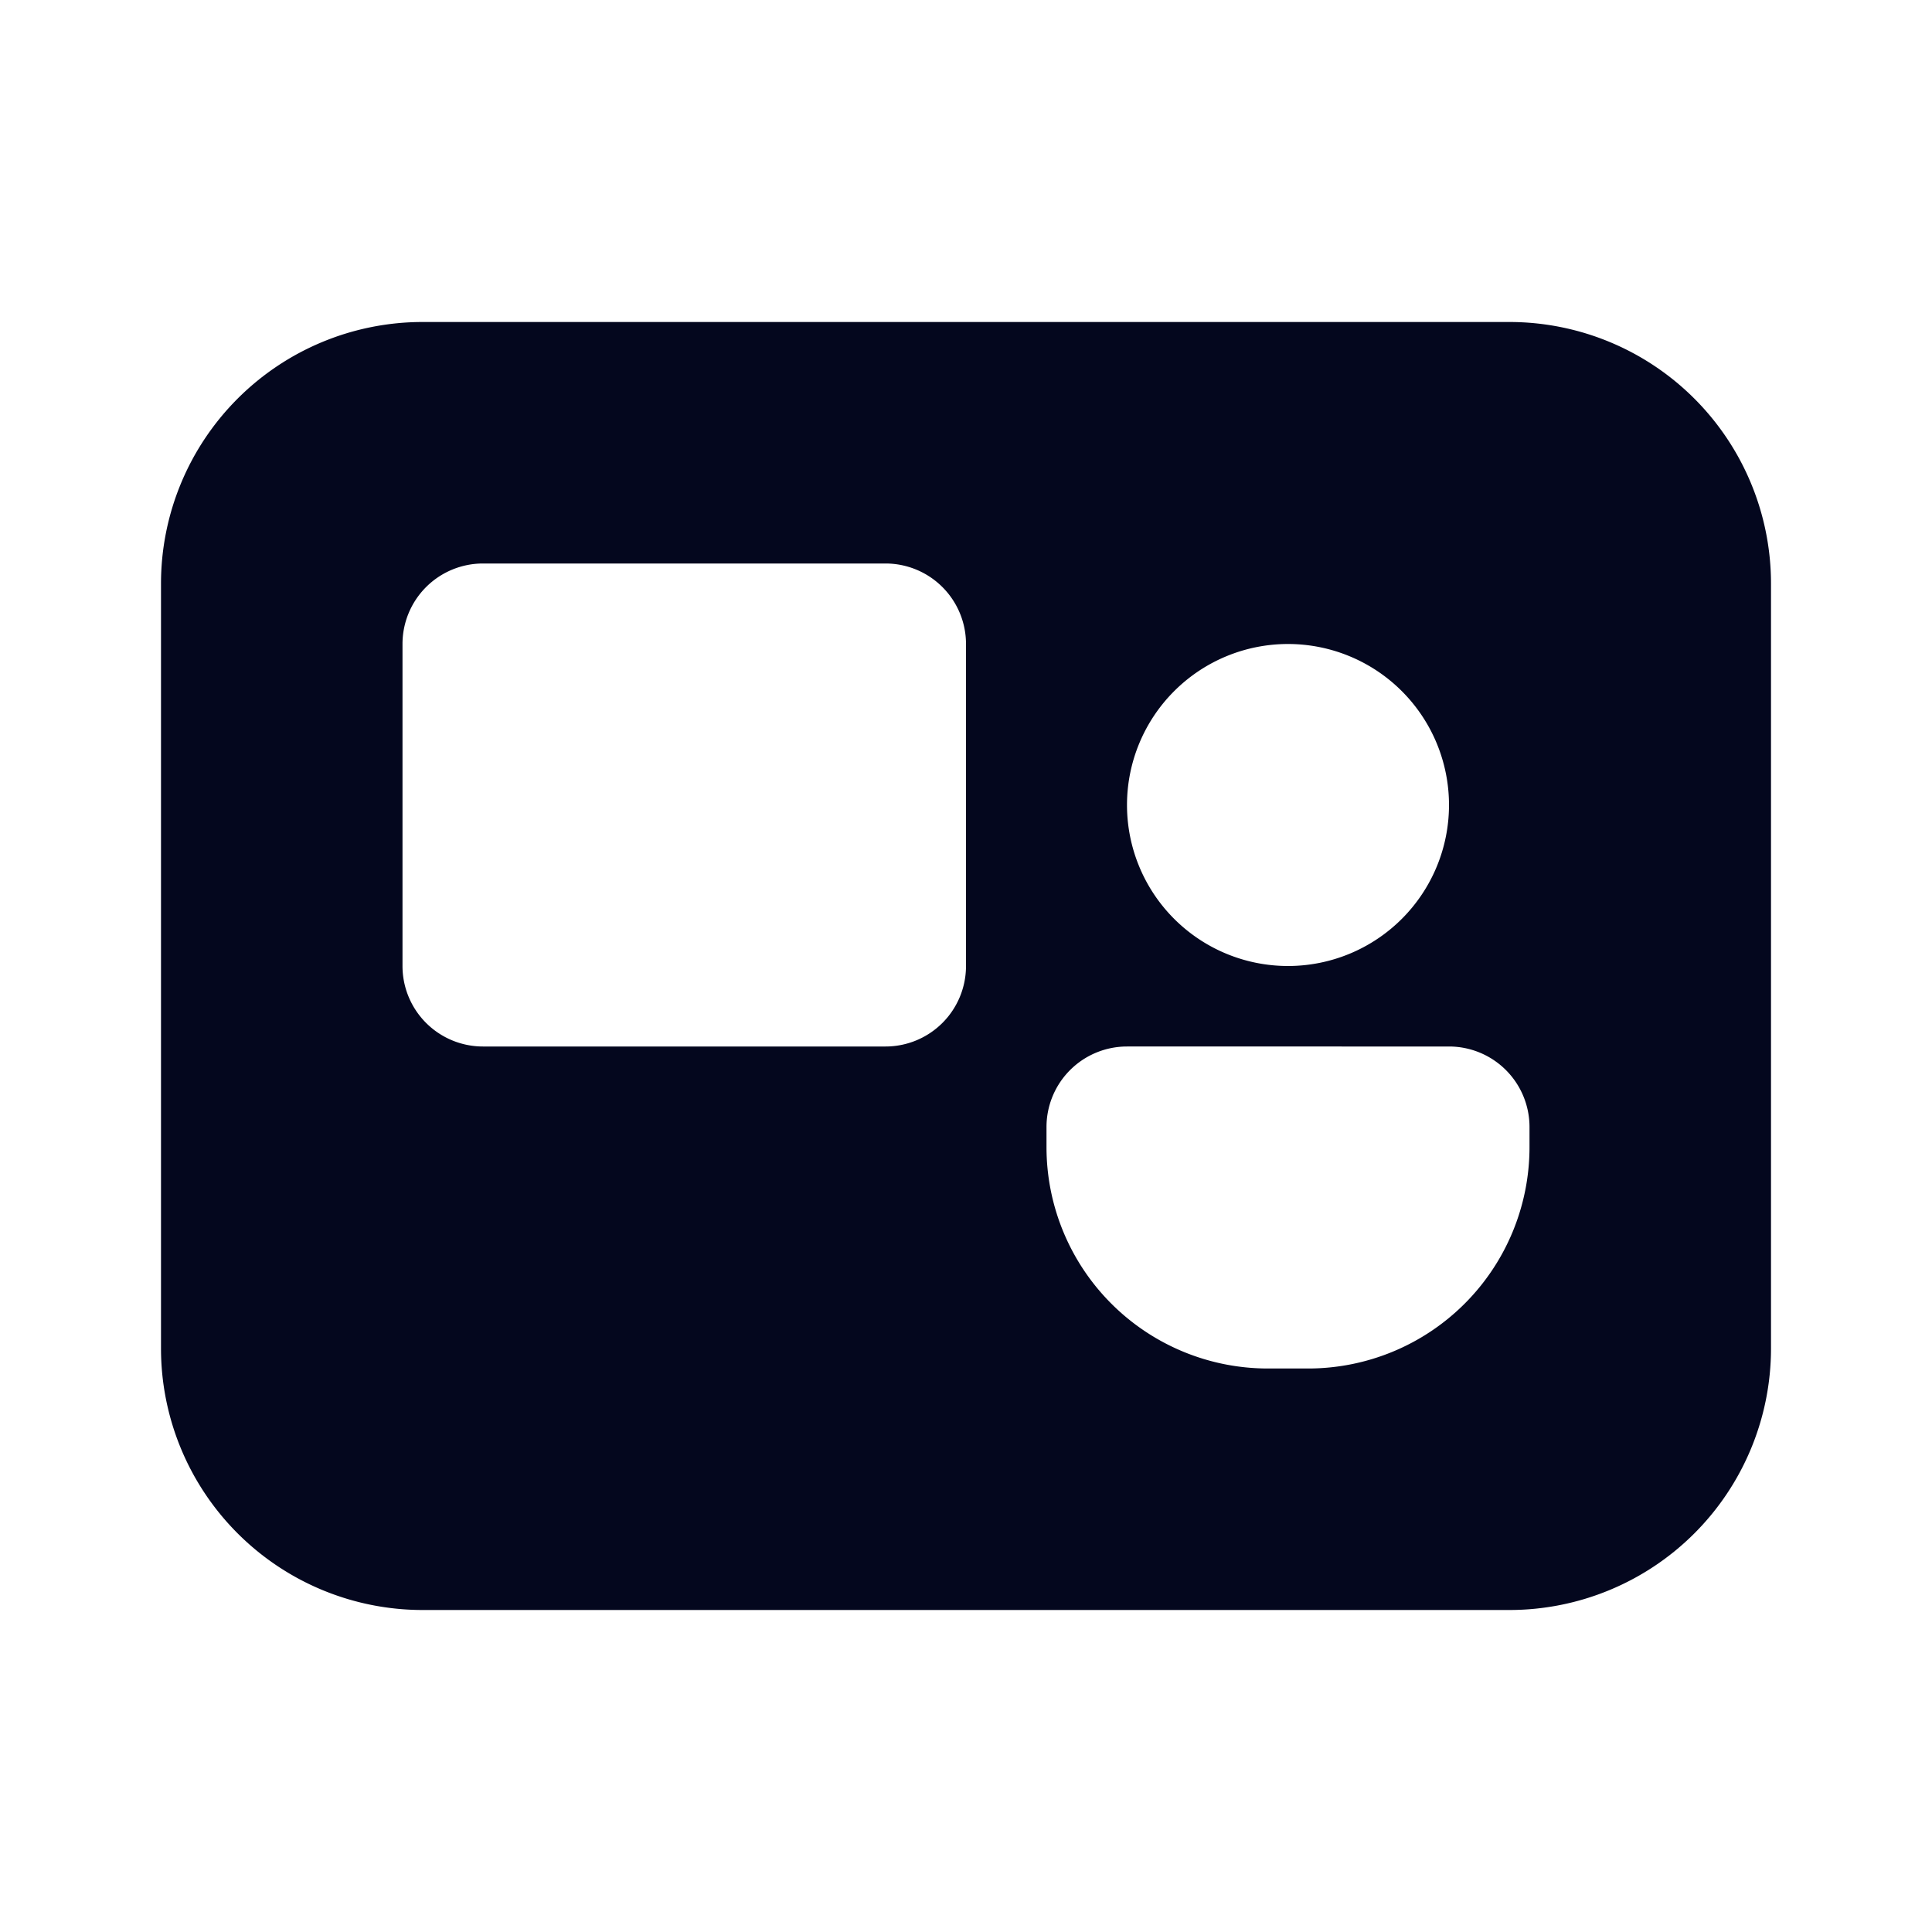 <svg xmlns="http://www.w3.org/2000/svg" width="24" height="24" fill="none"><path fill="#04071E" d="M2 7.25A3.25 3.25 0 0 1 5.25 4h13.5A3.25 3.25 0 0 1 22 7.25v9.5A3.25 3.25 0 0 1 18.75 20H5.25A3.25 3.25 0 0 1 2 16.75zM16 12a2 2 0 1 0 0-4 2 2 0 0 0 0 4M5 8v4a1 1 0 0 0 1 1h5a1 1 0 0 0 1-1V8a1 1 0 0 0-1-1H6a1 1 0 0 0-1 1m9 5a1 1 0 0 0-1 1v.25A2.75 2.75 0 0 0 15.75 17h.5A2.75 2.75 0 0 0 19 14.25V14a1 1 0 0 0-1-1z"/></svg>